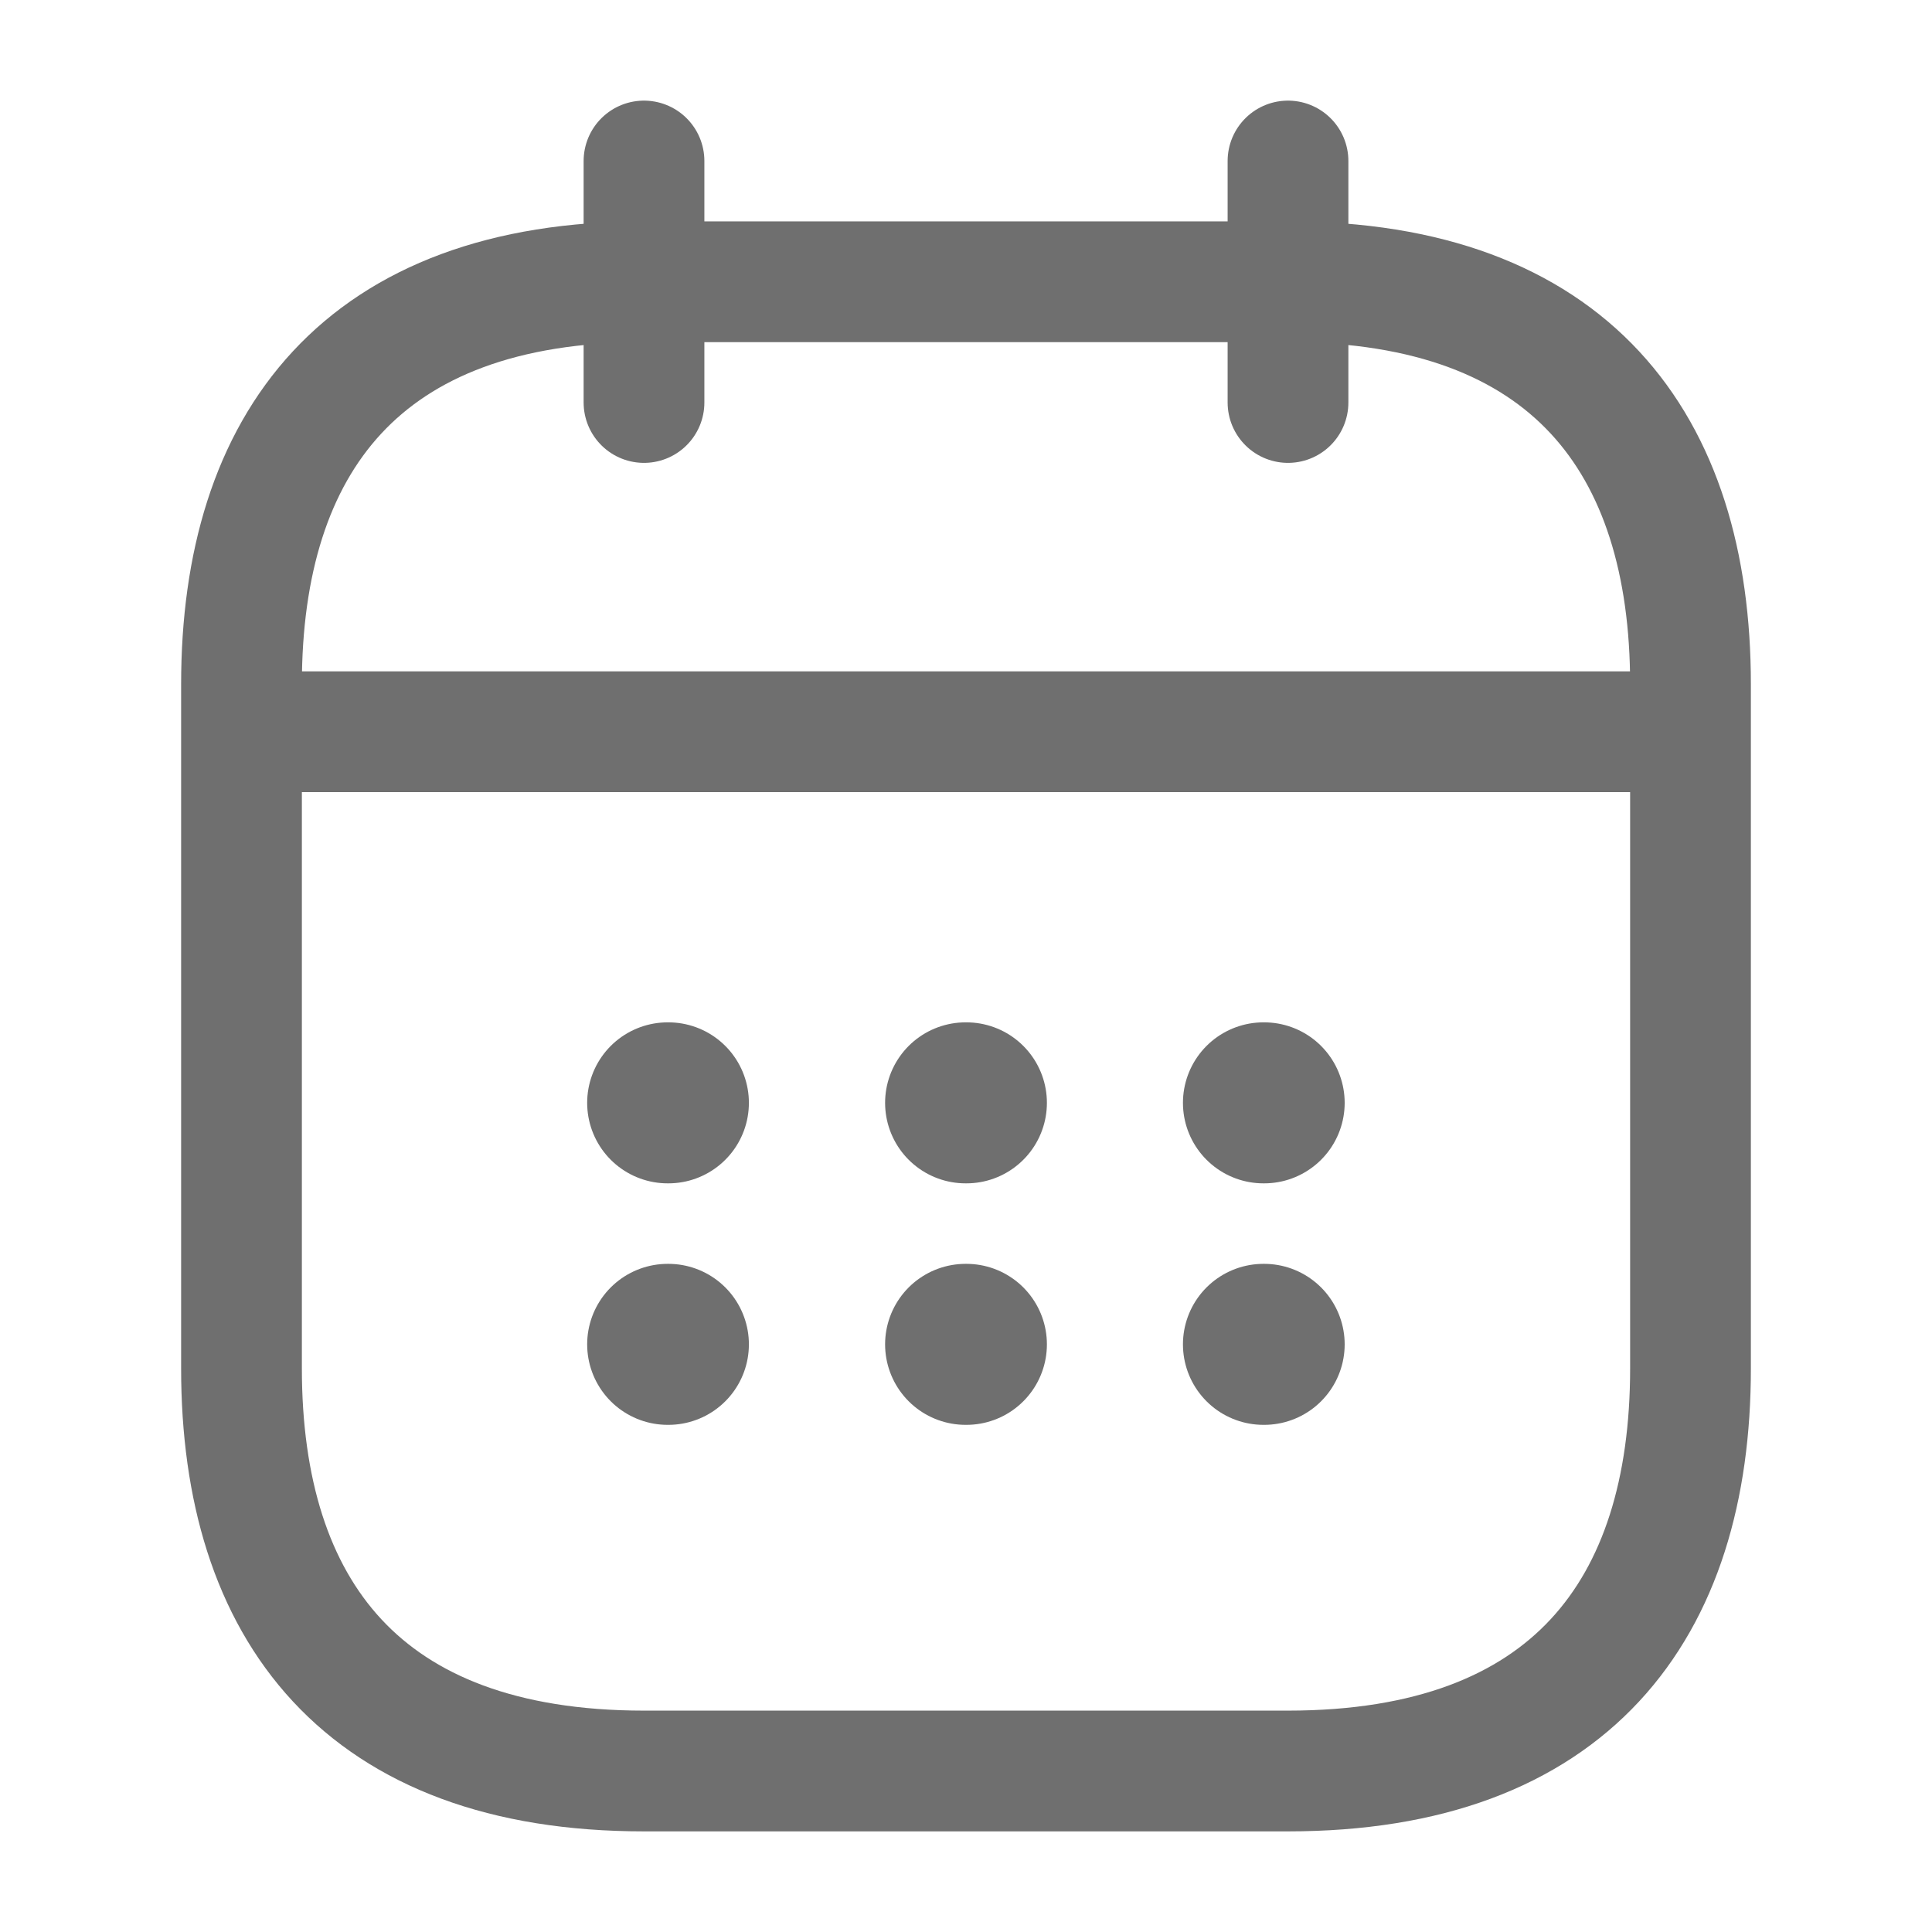 <svg width="24" height="24" viewBox="0 0 24 24" fill="none" xmlns="http://www.w3.org/2000/svg">
<path d="M8 2V5" stroke="#6F6F6F" stroke-width="1.5" stroke-miterlimit="10" stroke-linecap="round" stroke-linejoin="round"/>
<path d="M16 2V5" stroke="#6F6F6F" stroke-width="1.5" stroke-miterlimit="10" stroke-linecap="round" stroke-linejoin="round"/>
<path d="M3.5 9.09H20.5" stroke="#6F6F6F" stroke-width="1.5" stroke-miterlimit="10" stroke-linecap="round" stroke-linejoin="round"/>
<path d="M21 8.5V17C21 20 19.5 22 16 22H8C4.5 22 3 20 3 17V8.5C3 5.5 4.5 3.5 8 3.5H16C19.5 3.5 21 5.5 21 8.5Z" stroke="#6F6F6F" stroke-width="1.5" stroke-miterlimit="10" stroke-linecap="round" stroke-linejoin="round"/>
<path d="M15.695 13.7H15.704" stroke="#6F6F6F" stroke-width="2" stroke-linecap="round" stroke-linejoin="round"/>
<path d="M15.695 16.7H15.704" stroke="#6F6F6F" stroke-width="2" stroke-linecap="round" stroke-linejoin="round"/>
<path d="M11.995 13.7H12.005" stroke="#6F6F6F" stroke-width="2" stroke-linecap="round" stroke-linejoin="round"/>
<path d="M11.995 16.7H12.005" stroke="#6F6F6F" stroke-width="2" stroke-linecap="round" stroke-linejoin="round"/>
<path d="M8.294 13.7H8.303" stroke="#6F6F6F" stroke-width="2" stroke-linecap="round" stroke-linejoin="round"/>
<path d="M8.294 16.7H8.303" stroke="#6F6F6F" stroke-width="2" stroke-linecap="round" stroke-linejoin="round"/>
</svg>
